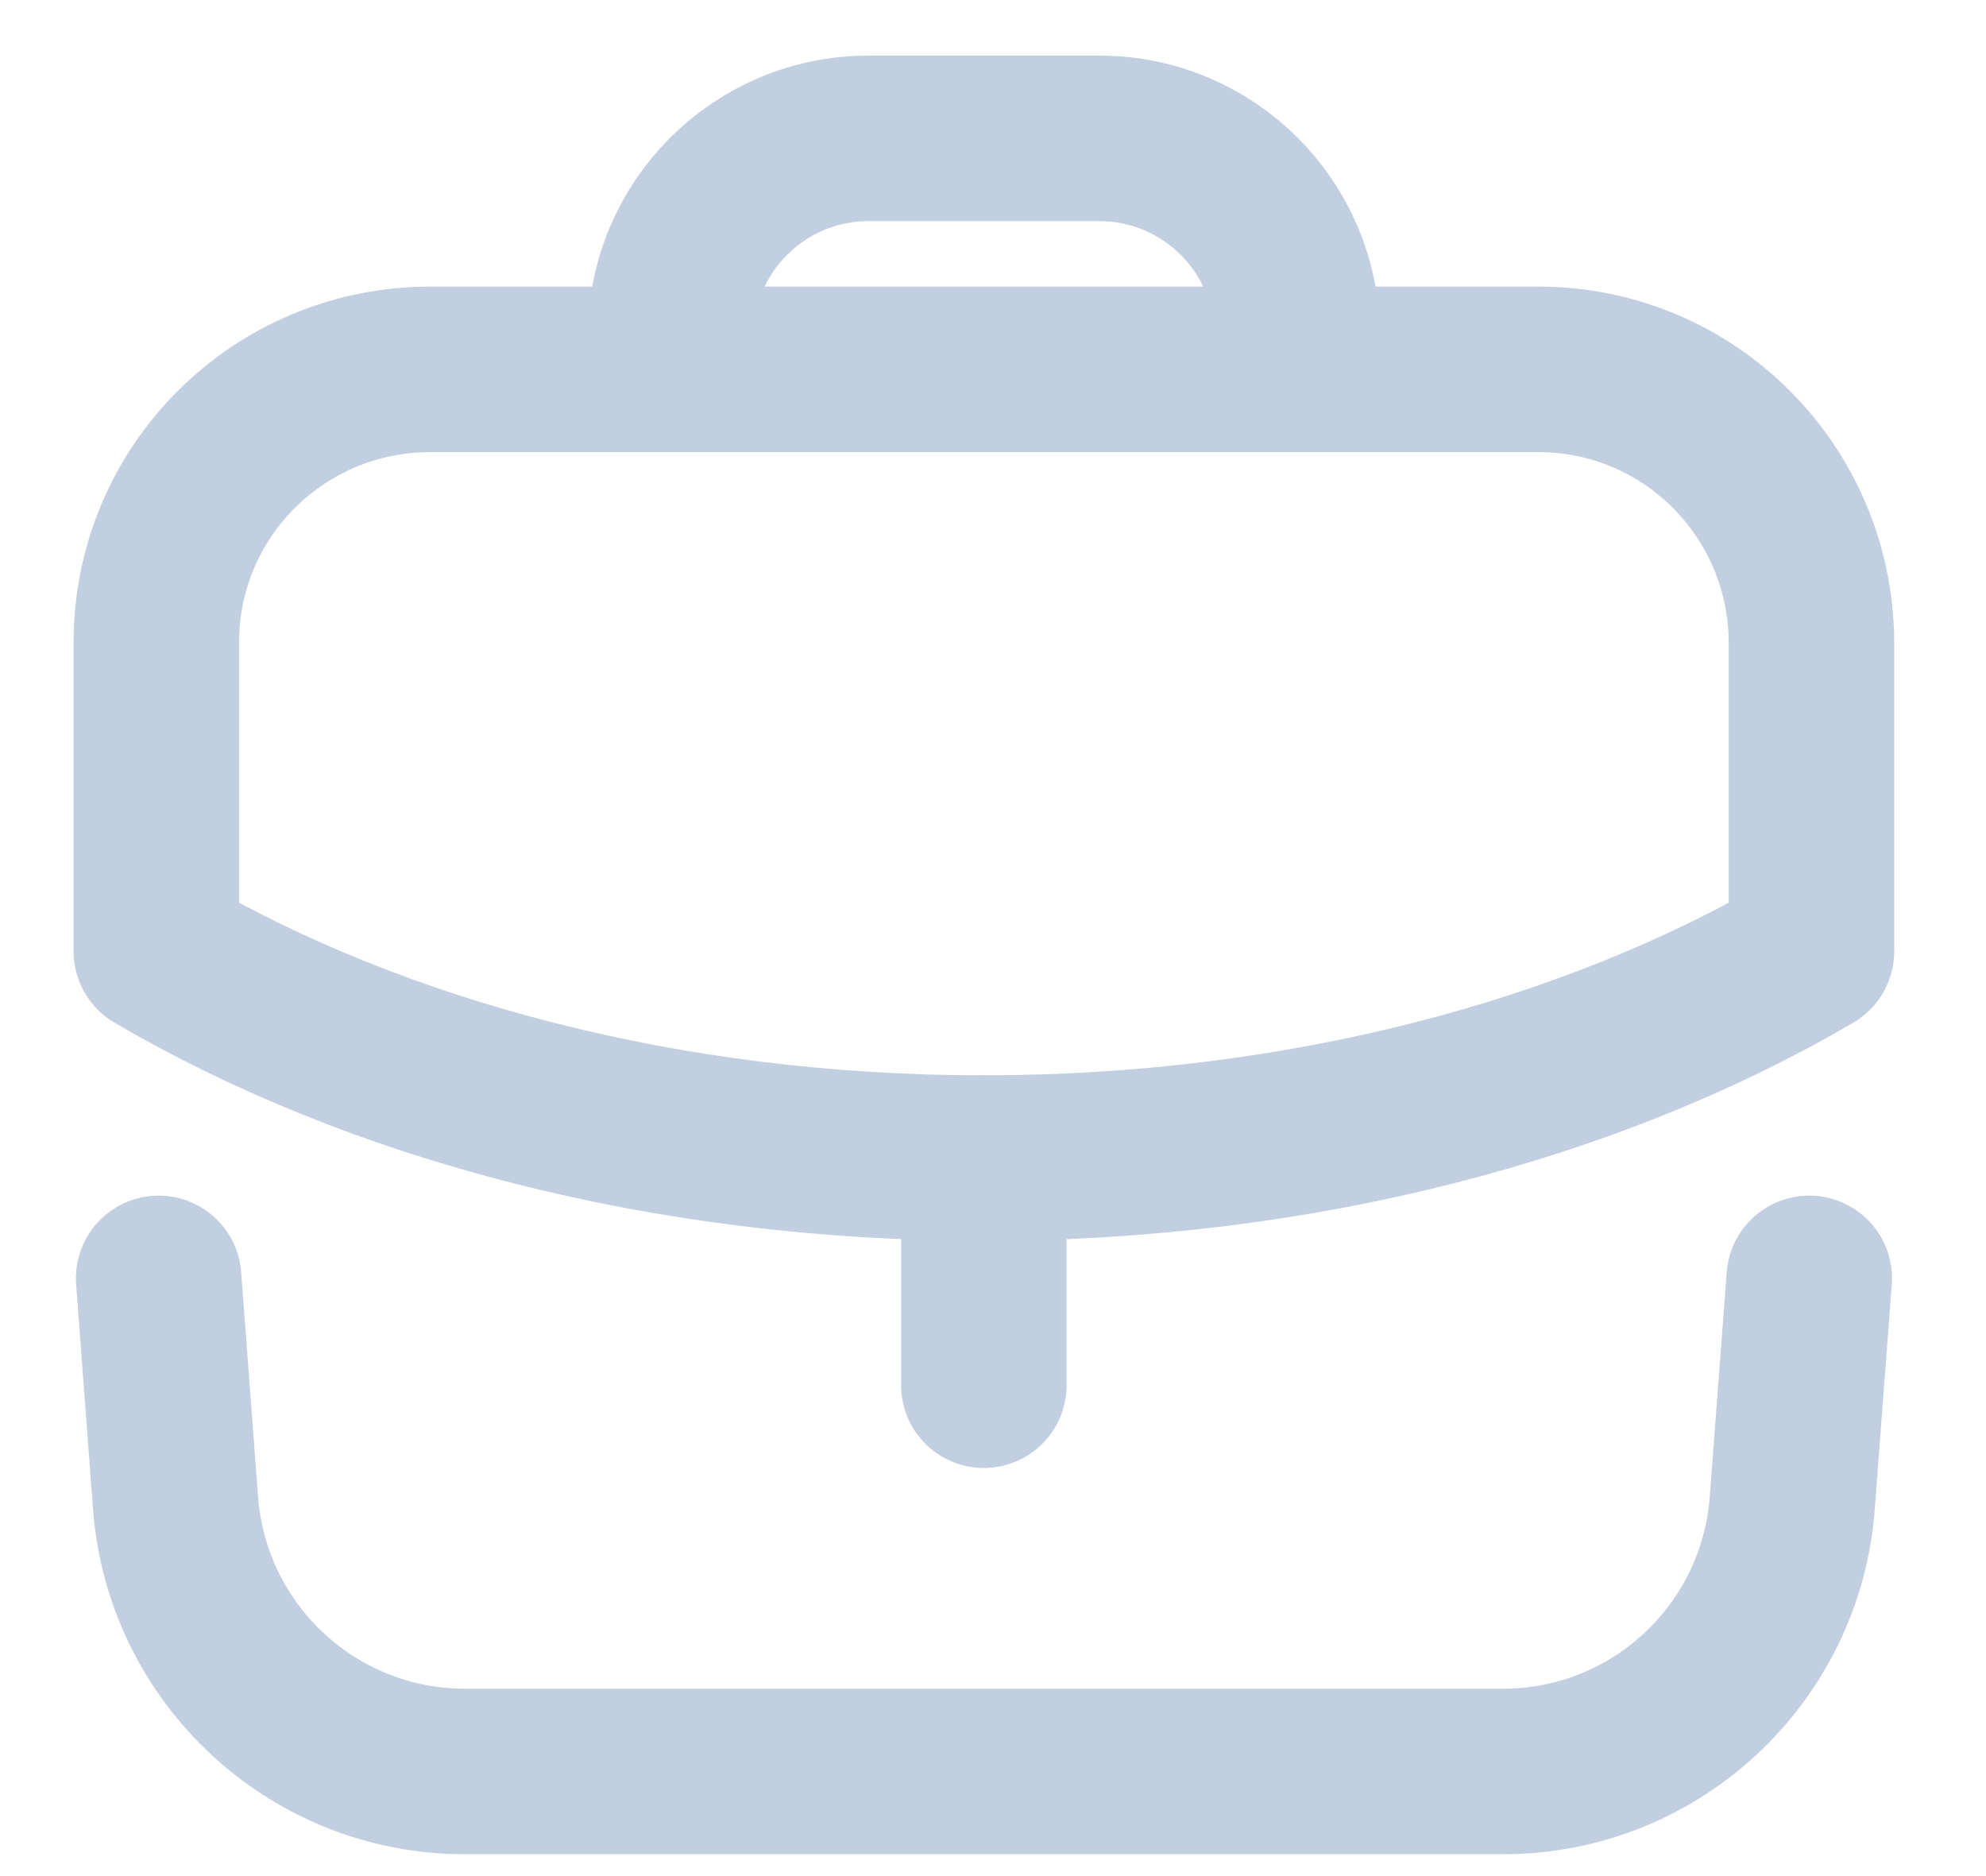 <svg width="18" height="17" viewBox="0 0 18 17" fill="none" xmlns="http://www.w3.org/2000/svg">
<path d="M8.917 12.552V10.494" stroke="#C2CFE0" stroke-width="1.5" stroke-linecap="round" stroke-linejoin="round"/>
<path fill-rule="evenodd" clip-rule="evenodd" d="M13.943 3.347C15.314 3.347 16.418 4.459 16.418 5.83V8.62C14.422 9.788 11.785 10.494 8.913 10.494C6.042 10.494 3.413 9.788 1.417 8.62V5.821C1.417 4.45 2.529 3.347 3.9 3.347H13.943Z" stroke="#C2CFE0" stroke-width="1.5" stroke-linecap="round" stroke-linejoin="round"/>
<path d="M11.757 3.344V3.047C11.757 2.057 10.954 1.254 9.964 1.254H7.871C6.881 1.254 6.078 2.057 6.078 3.047V3.344" stroke="#C2CFE0" stroke-width="1.5" stroke-linecap="round" stroke-linejoin="round"/>
<path d="M1.438 11.584L1.591 13.619C1.695 14.991 2.838 16.052 4.213 16.052H13.623C14.998 16.052 16.141 14.991 16.244 13.619L16.398 11.584" stroke="#C2CFE0" stroke-width="1.5" stroke-linecap="round" stroke-linejoin="round"/>
</svg>
